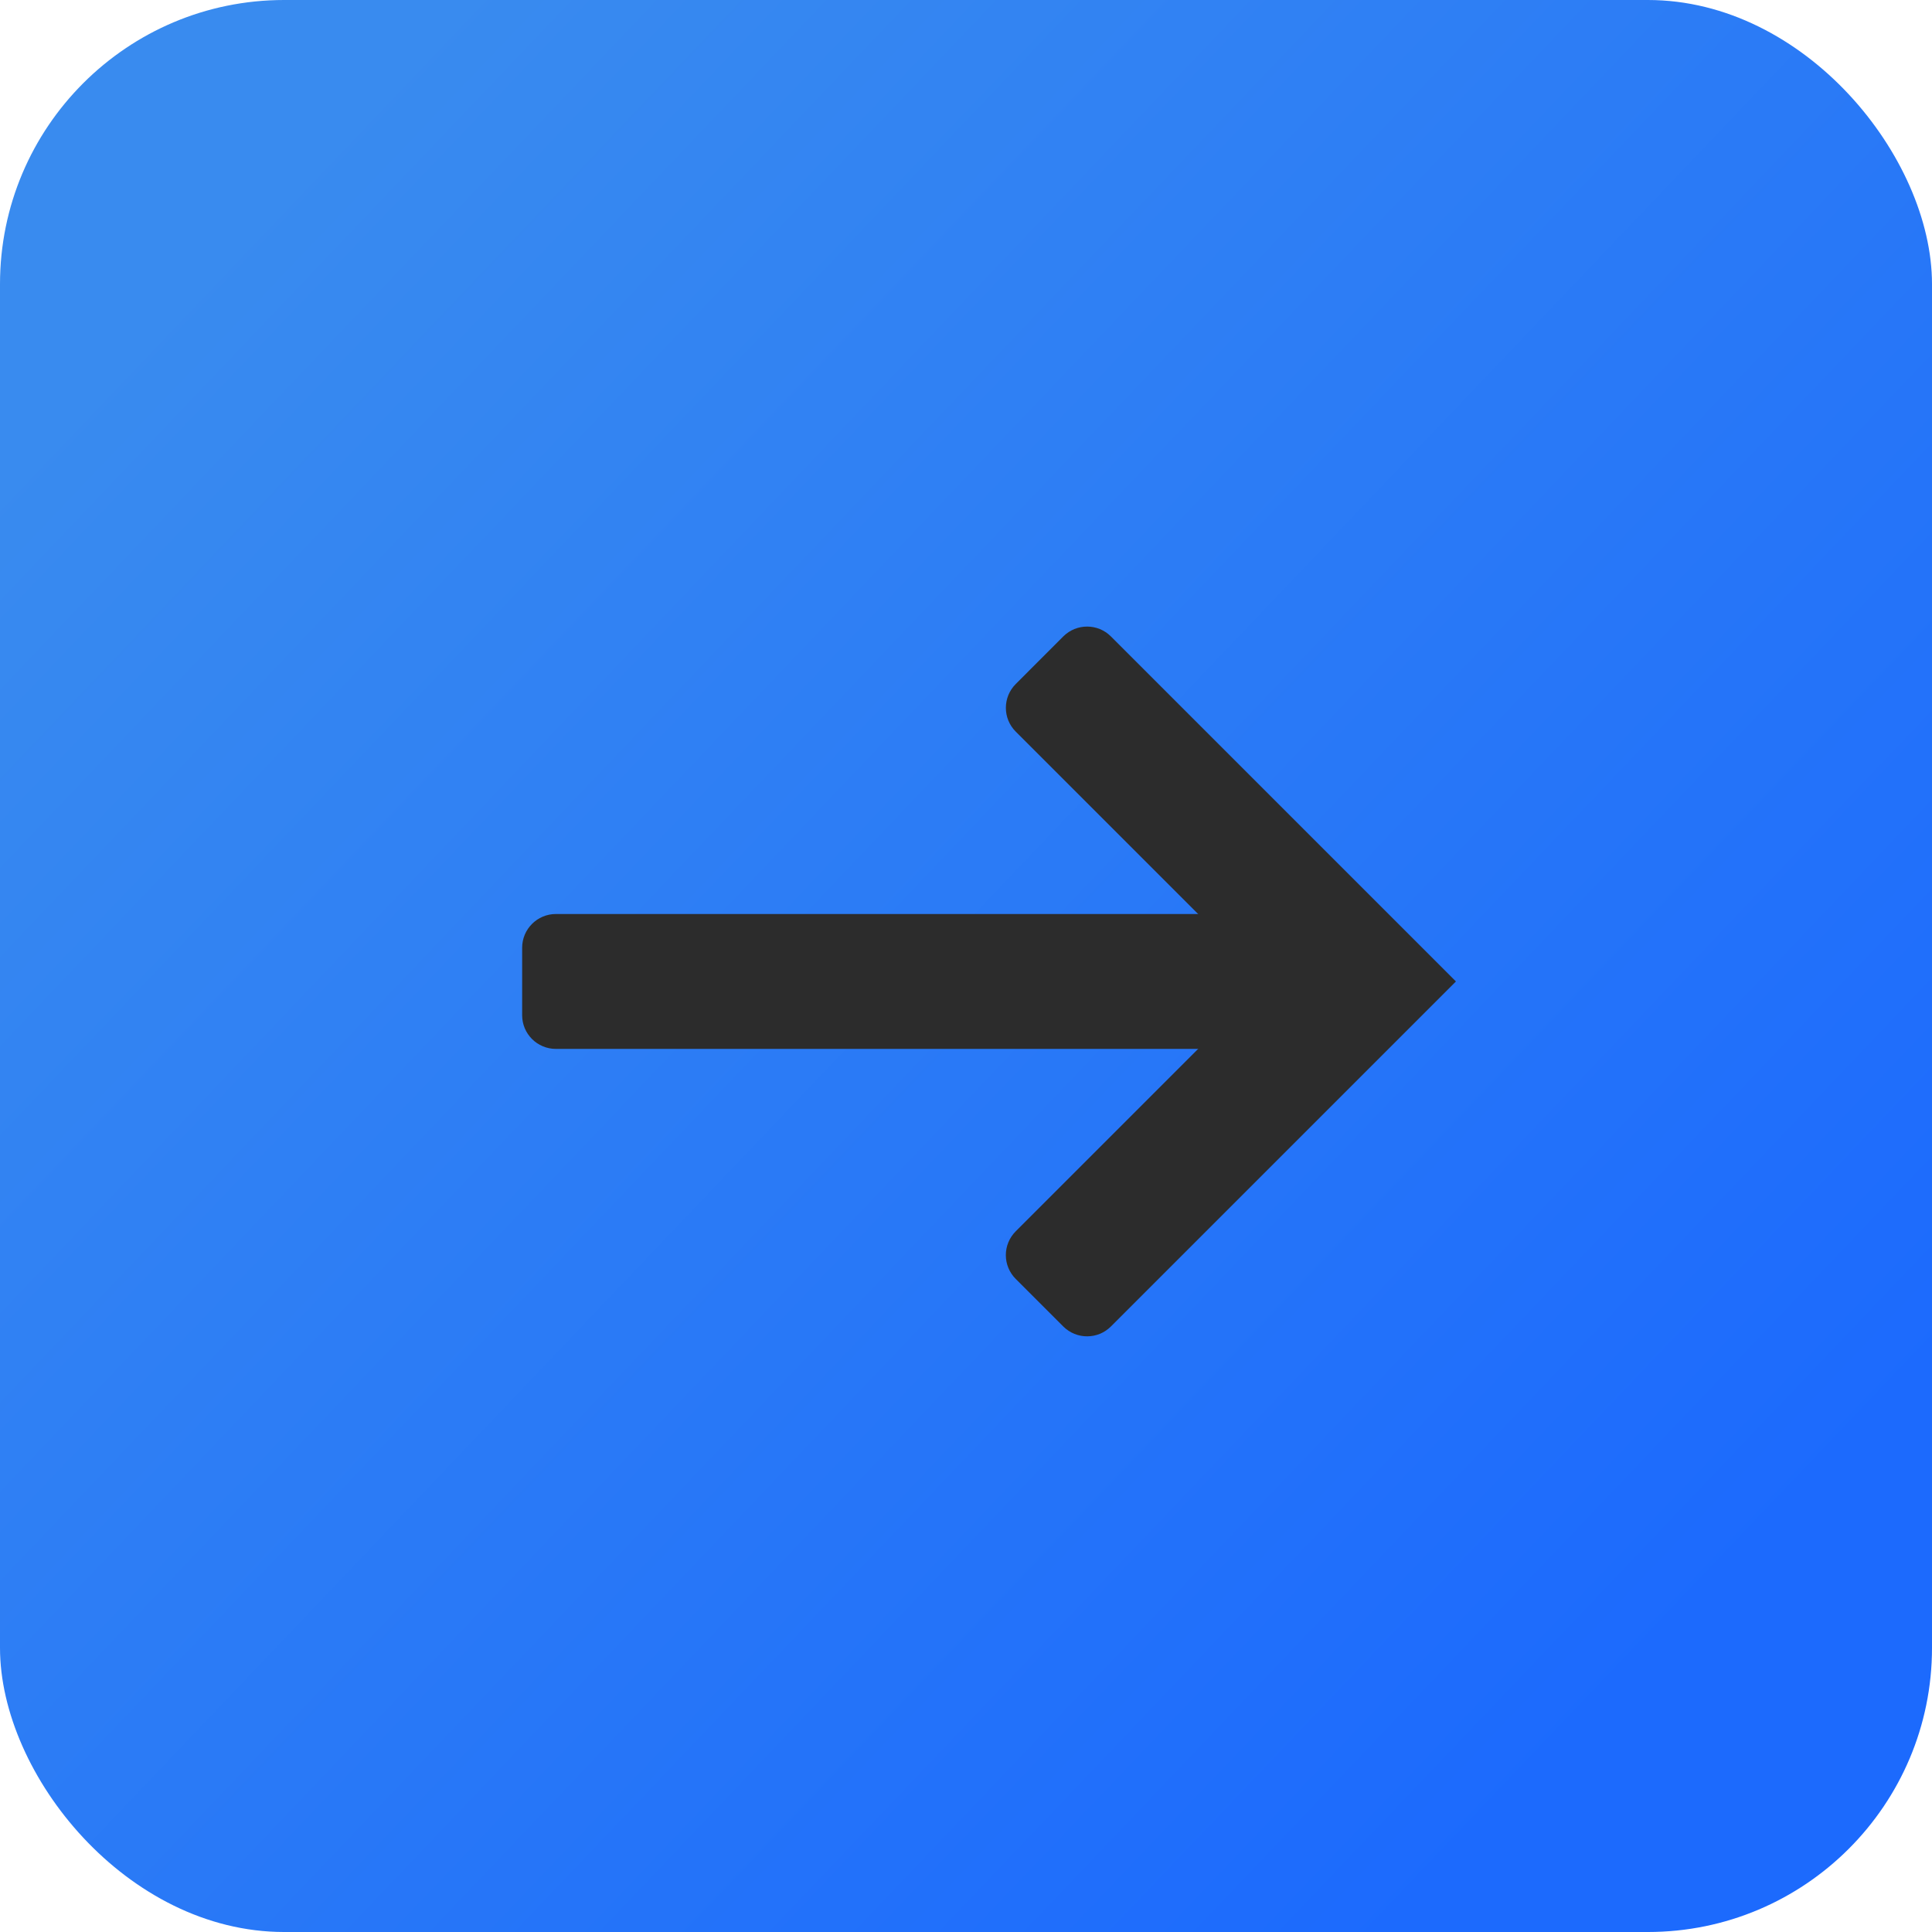 <?xml version="1.0" encoding="UTF-8"?>
<svg width="34px" height="34px" viewBox="0 0 34 34" version="1.1" xmlns="http://www.w3.org/2000/svg" xmlns:xlink="http://www.w3.org/1999/xlink">
    <title>编组 8</title>
    <defs>
        <linearGradient x1="11%" y1="13.256%" x2="86.397%" y2="85.045%" id="linearGradient-1">
            <stop stop-color="#398BEF" offset="0%"></stop>
            <stop stop-color="#1C6AFD" offset="100%"></stop>
        </linearGradient>
        <filter id="filter-2">
            <feColorMatrix in="SourceGraphic" type="matrix" values="0 0 0 0 0.047 0 0 0 0 0.051 0 0 0 0 0.055 0 0 0 1 0"></feColorMatrix>
        </filter>
    </defs>
    <g id="页面-1" stroke="none" stroke-width="1" fill="none" fill-rule="evenodd">
        <g id="切图" transform="translate(-267, -198)">
            <g id="编组-8" transform="translate(267, 198)">
                <rect id="矩形" fill="url(#linearGradient-1)" x="0" y="0" width="34" height="34" rx="5"></rect>
                <g filter="url(#filter-2)" id="右箭头">
                    <g transform="translate(9.189, 11.027)">
                        <path d="M15.181,7.432 L0.594,7.432 C0.266,7.432 -3.26465581e-14,7.167 -3.26465581e-14,6.839 L-3.26465581e-14,5.652 C-3.26465581e-14,5.324 0.266,5.058 0.594,5.058 L15.181,5.058 L15.181,7.432 Z" id="路径" fill="#2C2C2C" fill-rule="nonzero"></path>
                        <path d="M9.523,12.317 L8.686,11.48 C8.575,11.369 8.512,11.218 8.512,11.061 C8.512,10.904 8.575,10.753 8.686,10.642 L13.083,6.245 L8.686,1.848 C8.455,1.617 8.455,1.242 8.686,1.011 L9.523,0.173 C9.755,-0.058 10.13,-0.058 10.361,0.173 L16.433,6.245 L10.361,12.317 C10.13,12.548 9.755,12.548 9.523,12.317 L9.523,12.317 Z" id="路径" fill="#2C2C2C" fill-rule="nonzero"></path>
                    </g>
                </g>
            </g>
        </g>
    </g>
</svg>